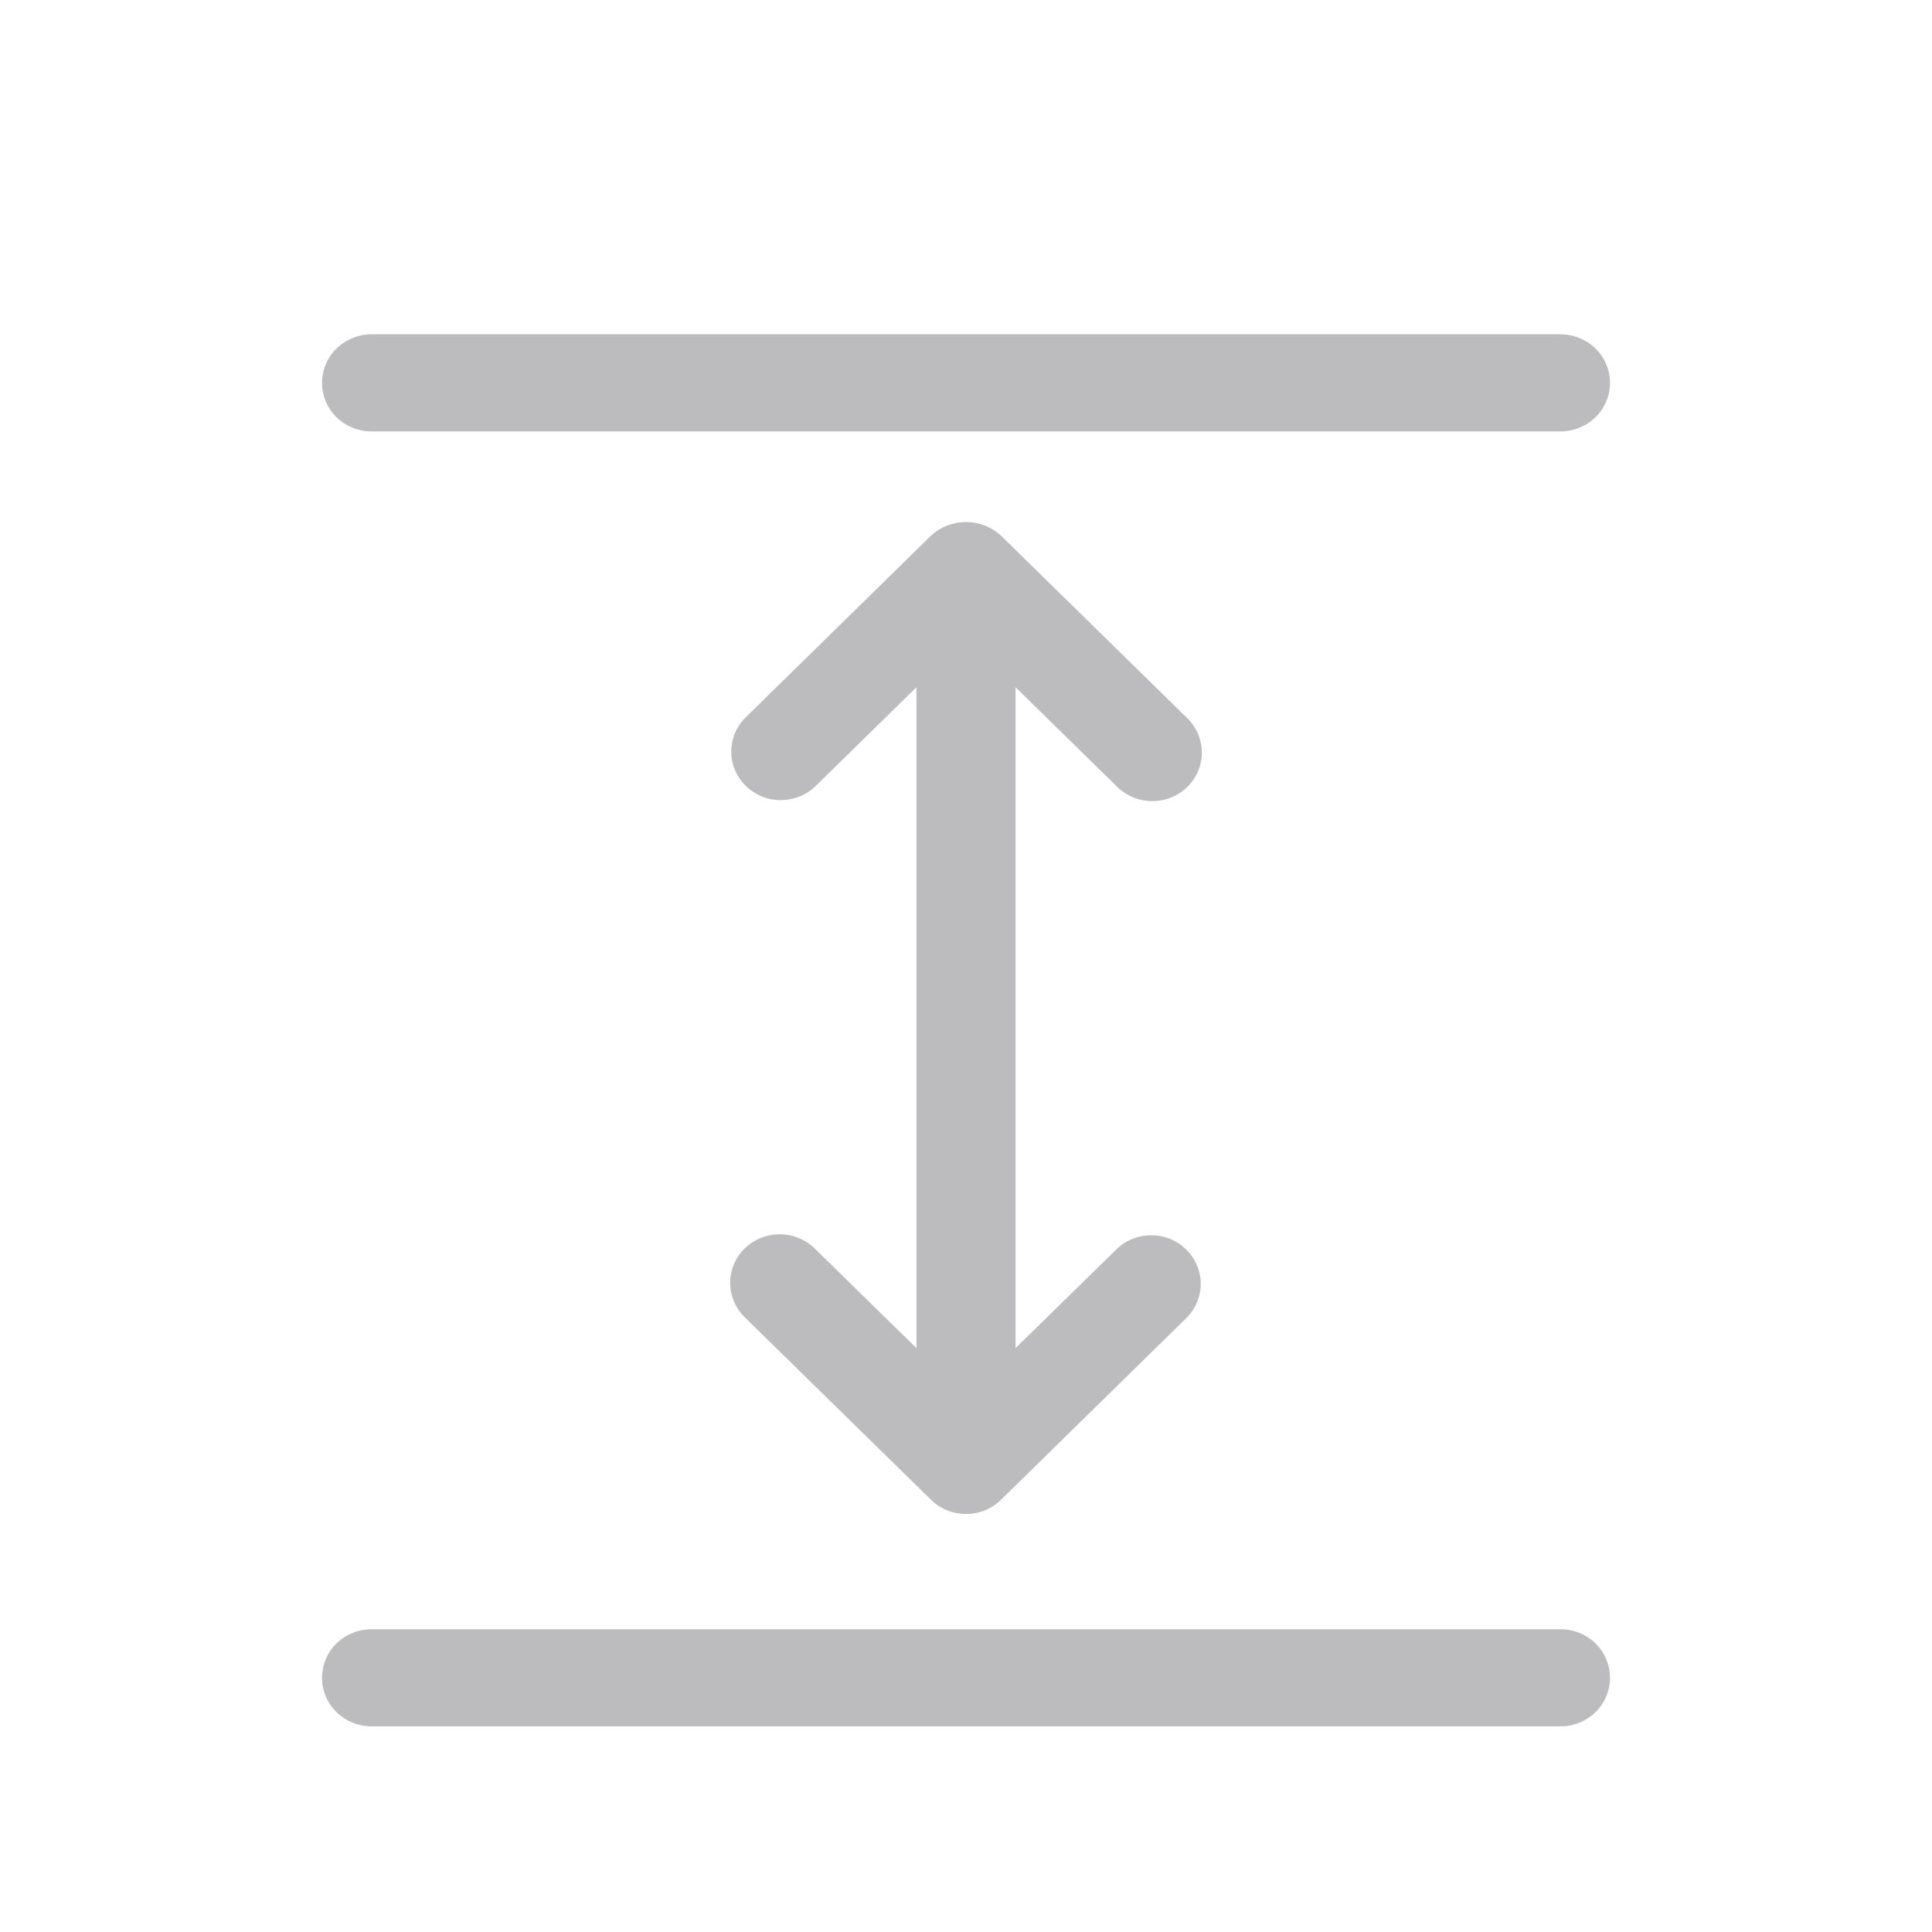 <svg width="30" height="30" viewBox="0 0 30 30" fill="none" xmlns="http://www.w3.org/2000/svg">
<path d="M25 26.053C25 26.253 24.919 26.444 24.775 26.586C24.63 26.727 24.435 26.807 24.231 26.807H5.769C5.565 26.807 5.37 26.727 5.225 26.586C5.081 26.444 5 26.253 5 26.053C5 25.853 5.081 25.661 5.225 25.519C5.37 25.378 5.565 25.299 5.769 25.299H24.231C24.435 25.299 24.63 25.378 24.775 25.519C24.919 25.661 25 25.853 25 26.053ZM5.769 6.699H24.231C24.435 6.699 24.63 6.62 24.775 6.479C24.919 6.337 25 6.145 25 5.945C25 5.745 24.919 5.554 24.775 5.412C24.63 5.271 24.435 5.191 24.231 5.191H5.769C5.565 5.191 5.37 5.271 5.225 5.412C5.081 5.554 5 5.745 5 5.945C5 6.145 5.081 6.337 5.225 6.479C5.37 6.62 5.565 6.699 5.769 6.699ZM17.359 12.229C17.504 12.366 17.698 12.442 17.9 12.44C18.102 12.438 18.295 12.359 18.437 12.219C18.58 12.079 18.661 11.89 18.662 11.693C18.664 11.495 18.586 11.304 18.446 11.162L15.544 8.318C15.397 8.182 15.202 8.106 15 8.106C14.798 8.106 14.603 8.182 14.456 8.318L11.556 11.162C11.422 11.305 11.351 11.493 11.355 11.687C11.359 11.881 11.44 12.066 11.579 12.203C11.719 12.34 11.907 12.42 12.105 12.425C12.303 12.429 12.495 12.359 12.641 12.229L14.231 10.671V20.934L12.641 19.377C12.496 19.24 12.302 19.164 12.1 19.166C11.898 19.167 11.705 19.247 11.563 19.387C11.42 19.527 11.339 19.716 11.338 19.913C11.336 20.111 11.414 20.302 11.554 20.444L14.456 23.288C14.528 23.358 14.612 23.414 14.706 23.452C14.799 23.49 14.899 23.509 15 23.509C15.101 23.509 15.201 23.49 15.294 23.452C15.388 23.414 15.472 23.358 15.544 23.288L18.444 20.444C18.578 20.3 18.649 20.113 18.645 19.919C18.641 19.725 18.56 19.54 18.421 19.403C18.281 19.265 18.093 19.186 17.895 19.181C17.697 19.177 17.505 19.247 17.359 19.377L15.769 20.934V10.671L17.359 12.229Z" fill="#BCBBBD"/>
</svg>
